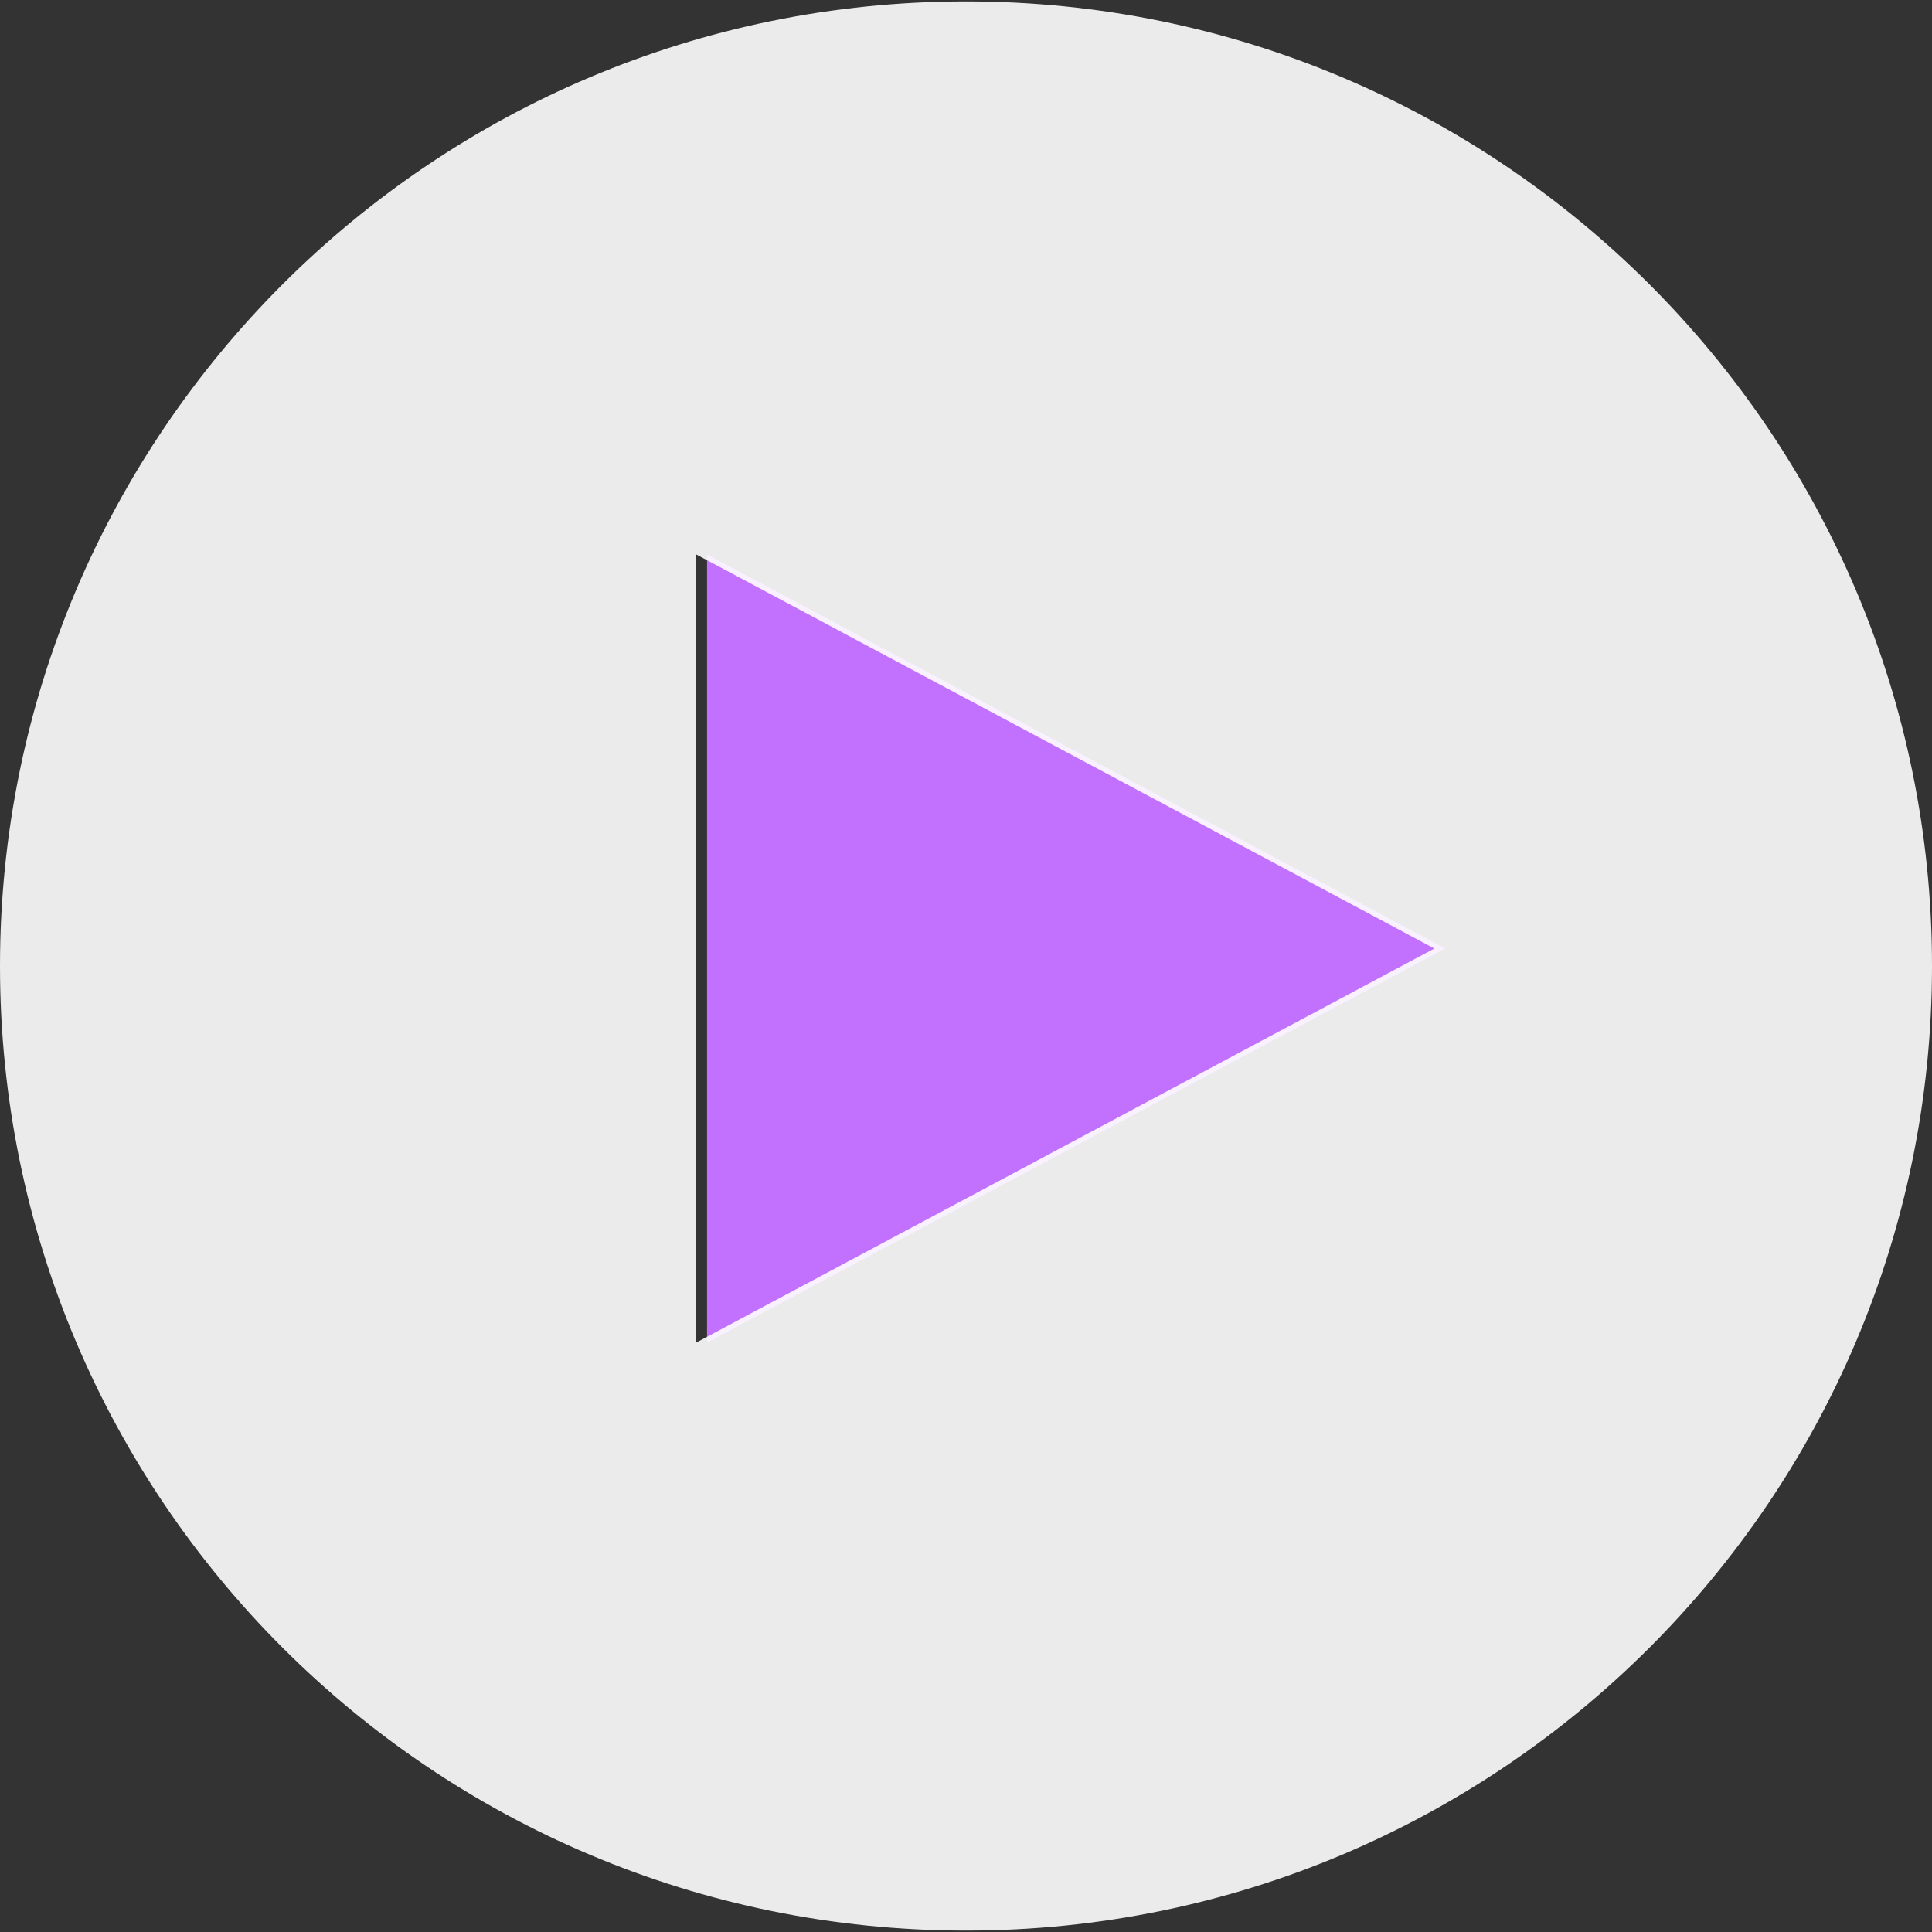 <svg width="64px" height="64px" xmlns="http://www.w3.org/2000/svg" viewBox="0 0 512 512">
    <rect x="0" y="0" width="512" height="512" fill="#333333" stroke="none"/>
    <!-- Triangle with purple fill -->
    <polygon fill="#C271FF" points="187.368,146.928 187.368,355.8 382.992,251.368"/>
    <!-- Circle with white fill and transparency -->
    <path fill="rgba(255, 255, 255, 0.9)" d="M256,0.376C114.616,0.376,0,114.824,0,256s114.616,255.624,256,255.624S512,397.176,512,256 S397.384,0.376,256,0.376z M184.496,146.928l195.624,104.44L184.496,355.8V146.928z"/>
</svg>